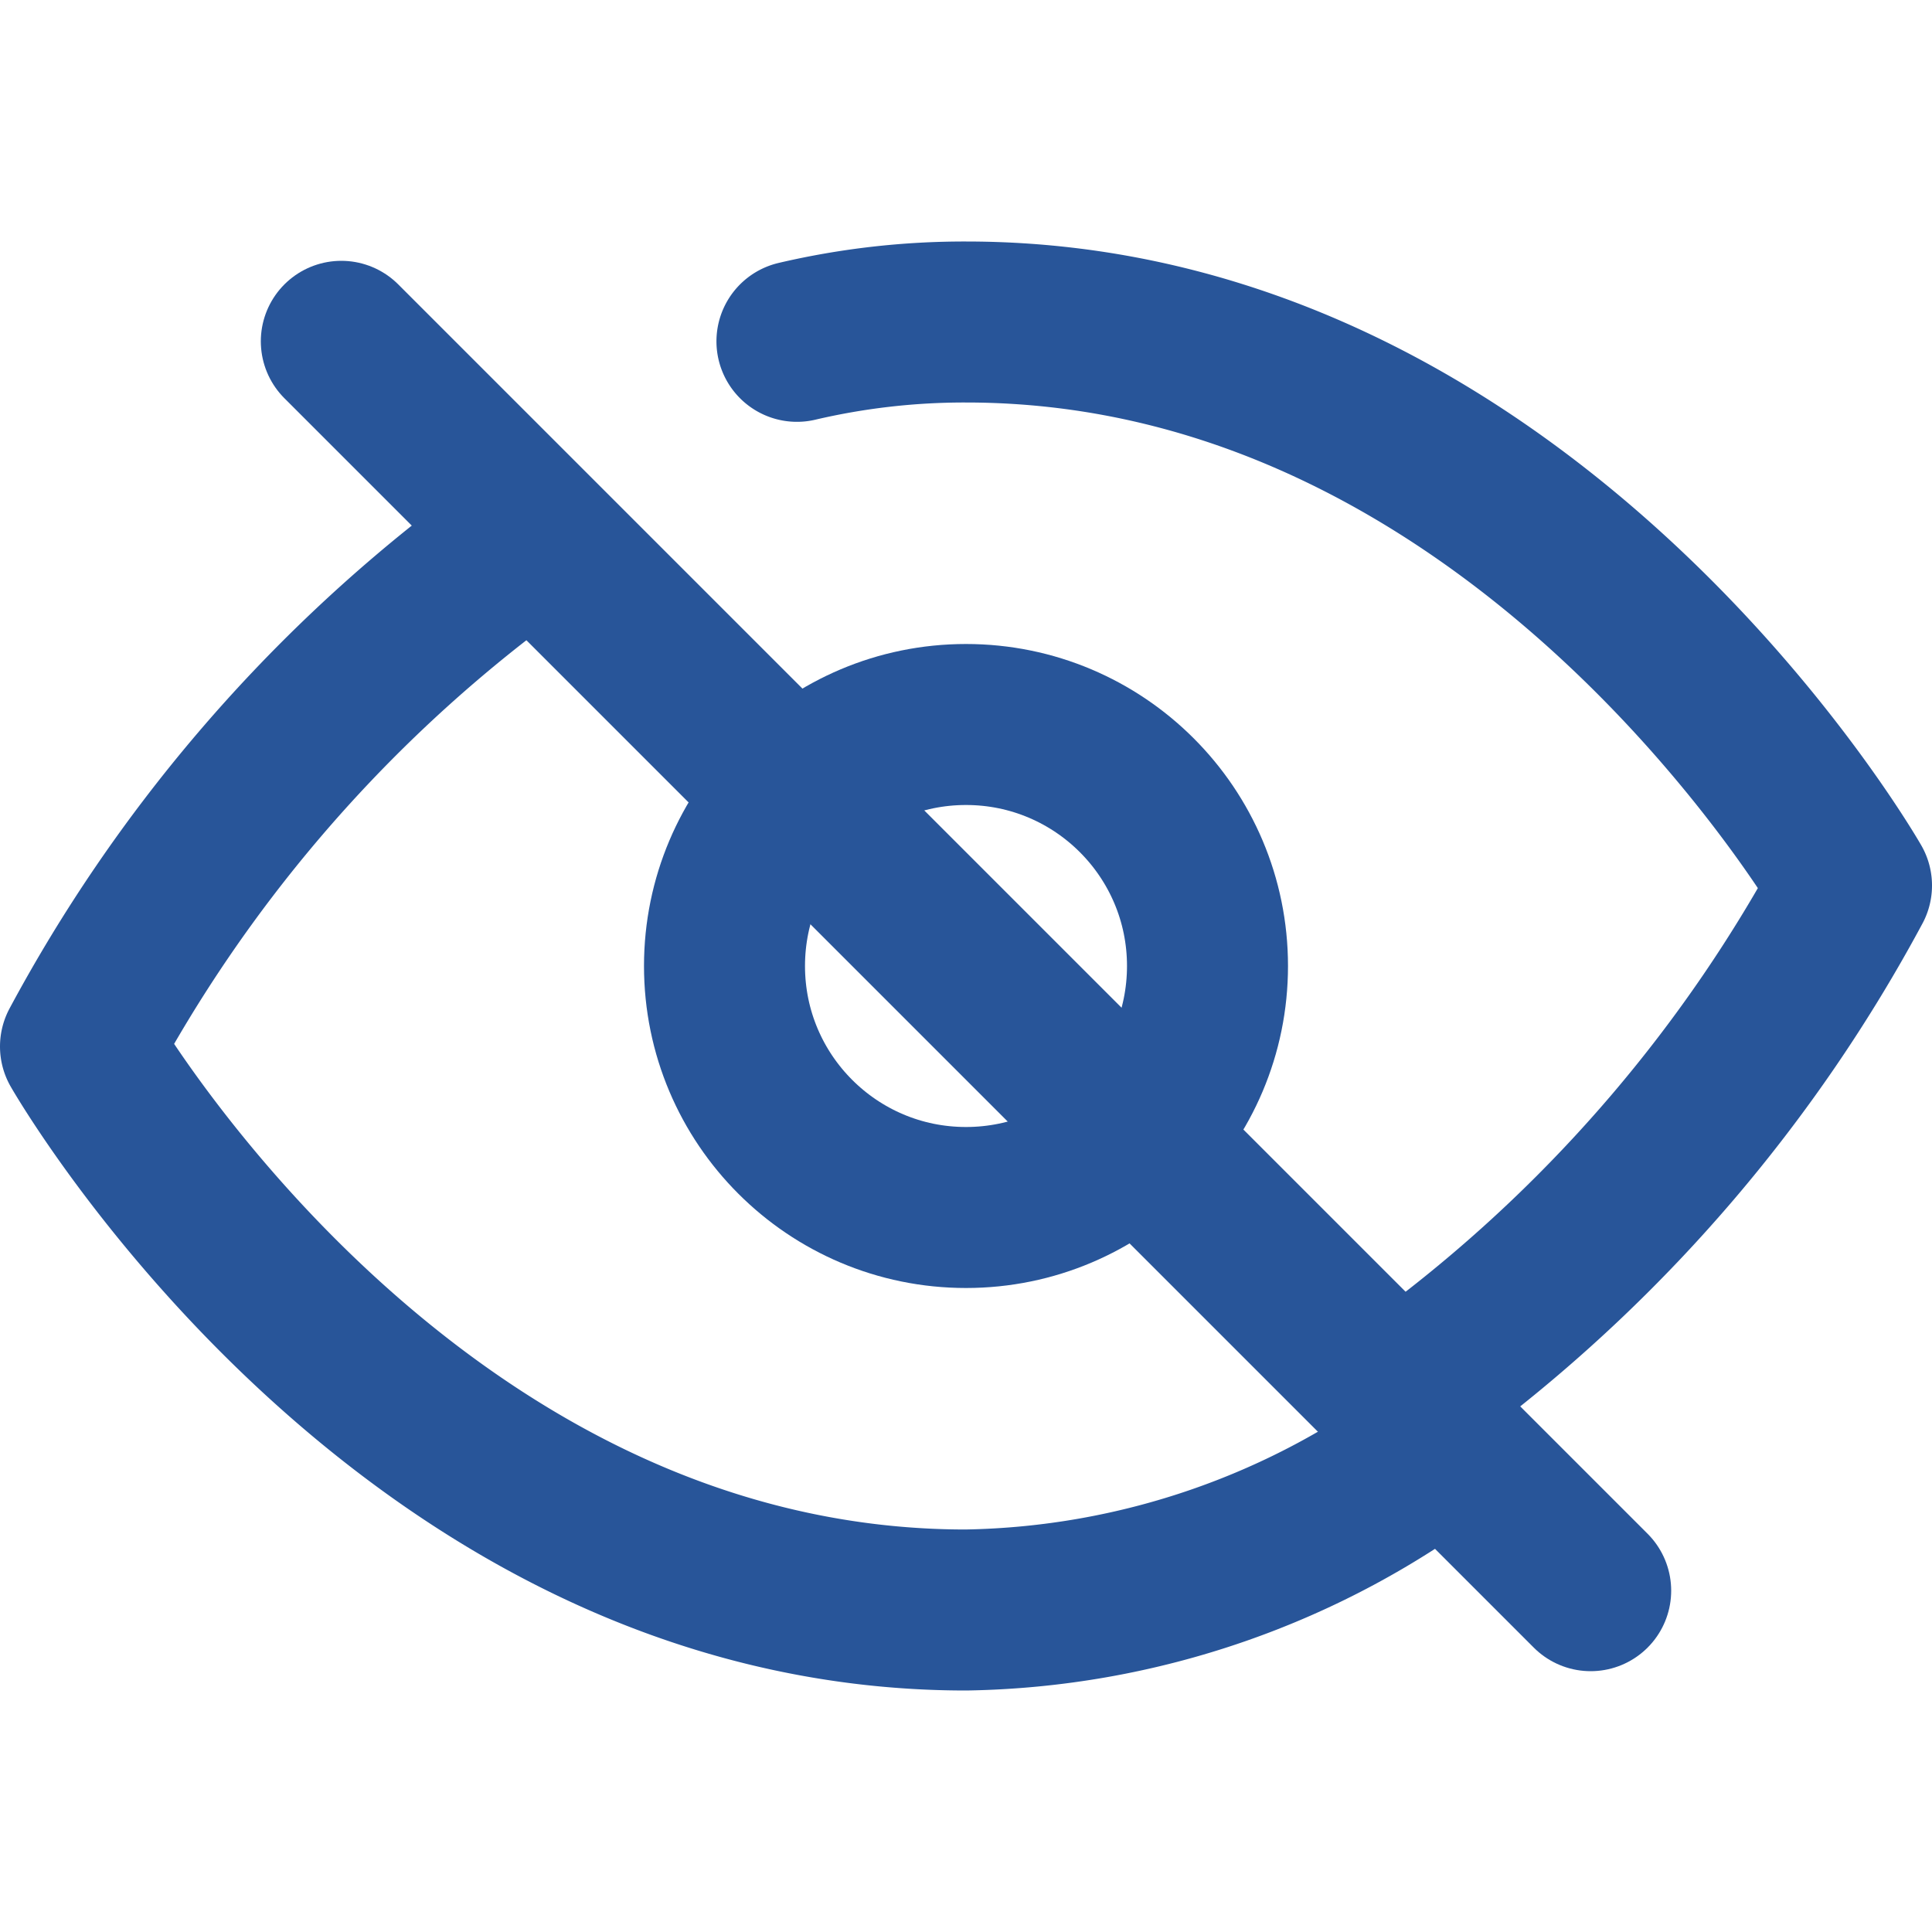 <svg xmlns="http://www.w3.org/2000/svg" width="24" height="24" viewBox="0 0 24 24" fill="none" stroke="#285599" stroke-width="2" stroke-linecap="round" stroke-linejoin="round" class="lucide lucide-eye-off">
<path d="M17.94 17.94A10.07 10.07 0 0 1 12 20c-7 0-11-7-11-7a18.45 18.45 0 0 1 5.06-5.94M9.9 4.24A9.12 9.12 0 0 1 12 4c7 0 11 7 11 7a18.45 18.45 0 0 1-5.06 5.94"/>
<path d="M4.24 4.24 19.76 19.76"/>
<circle cx="12" cy="12" r="3"/>
</svg>